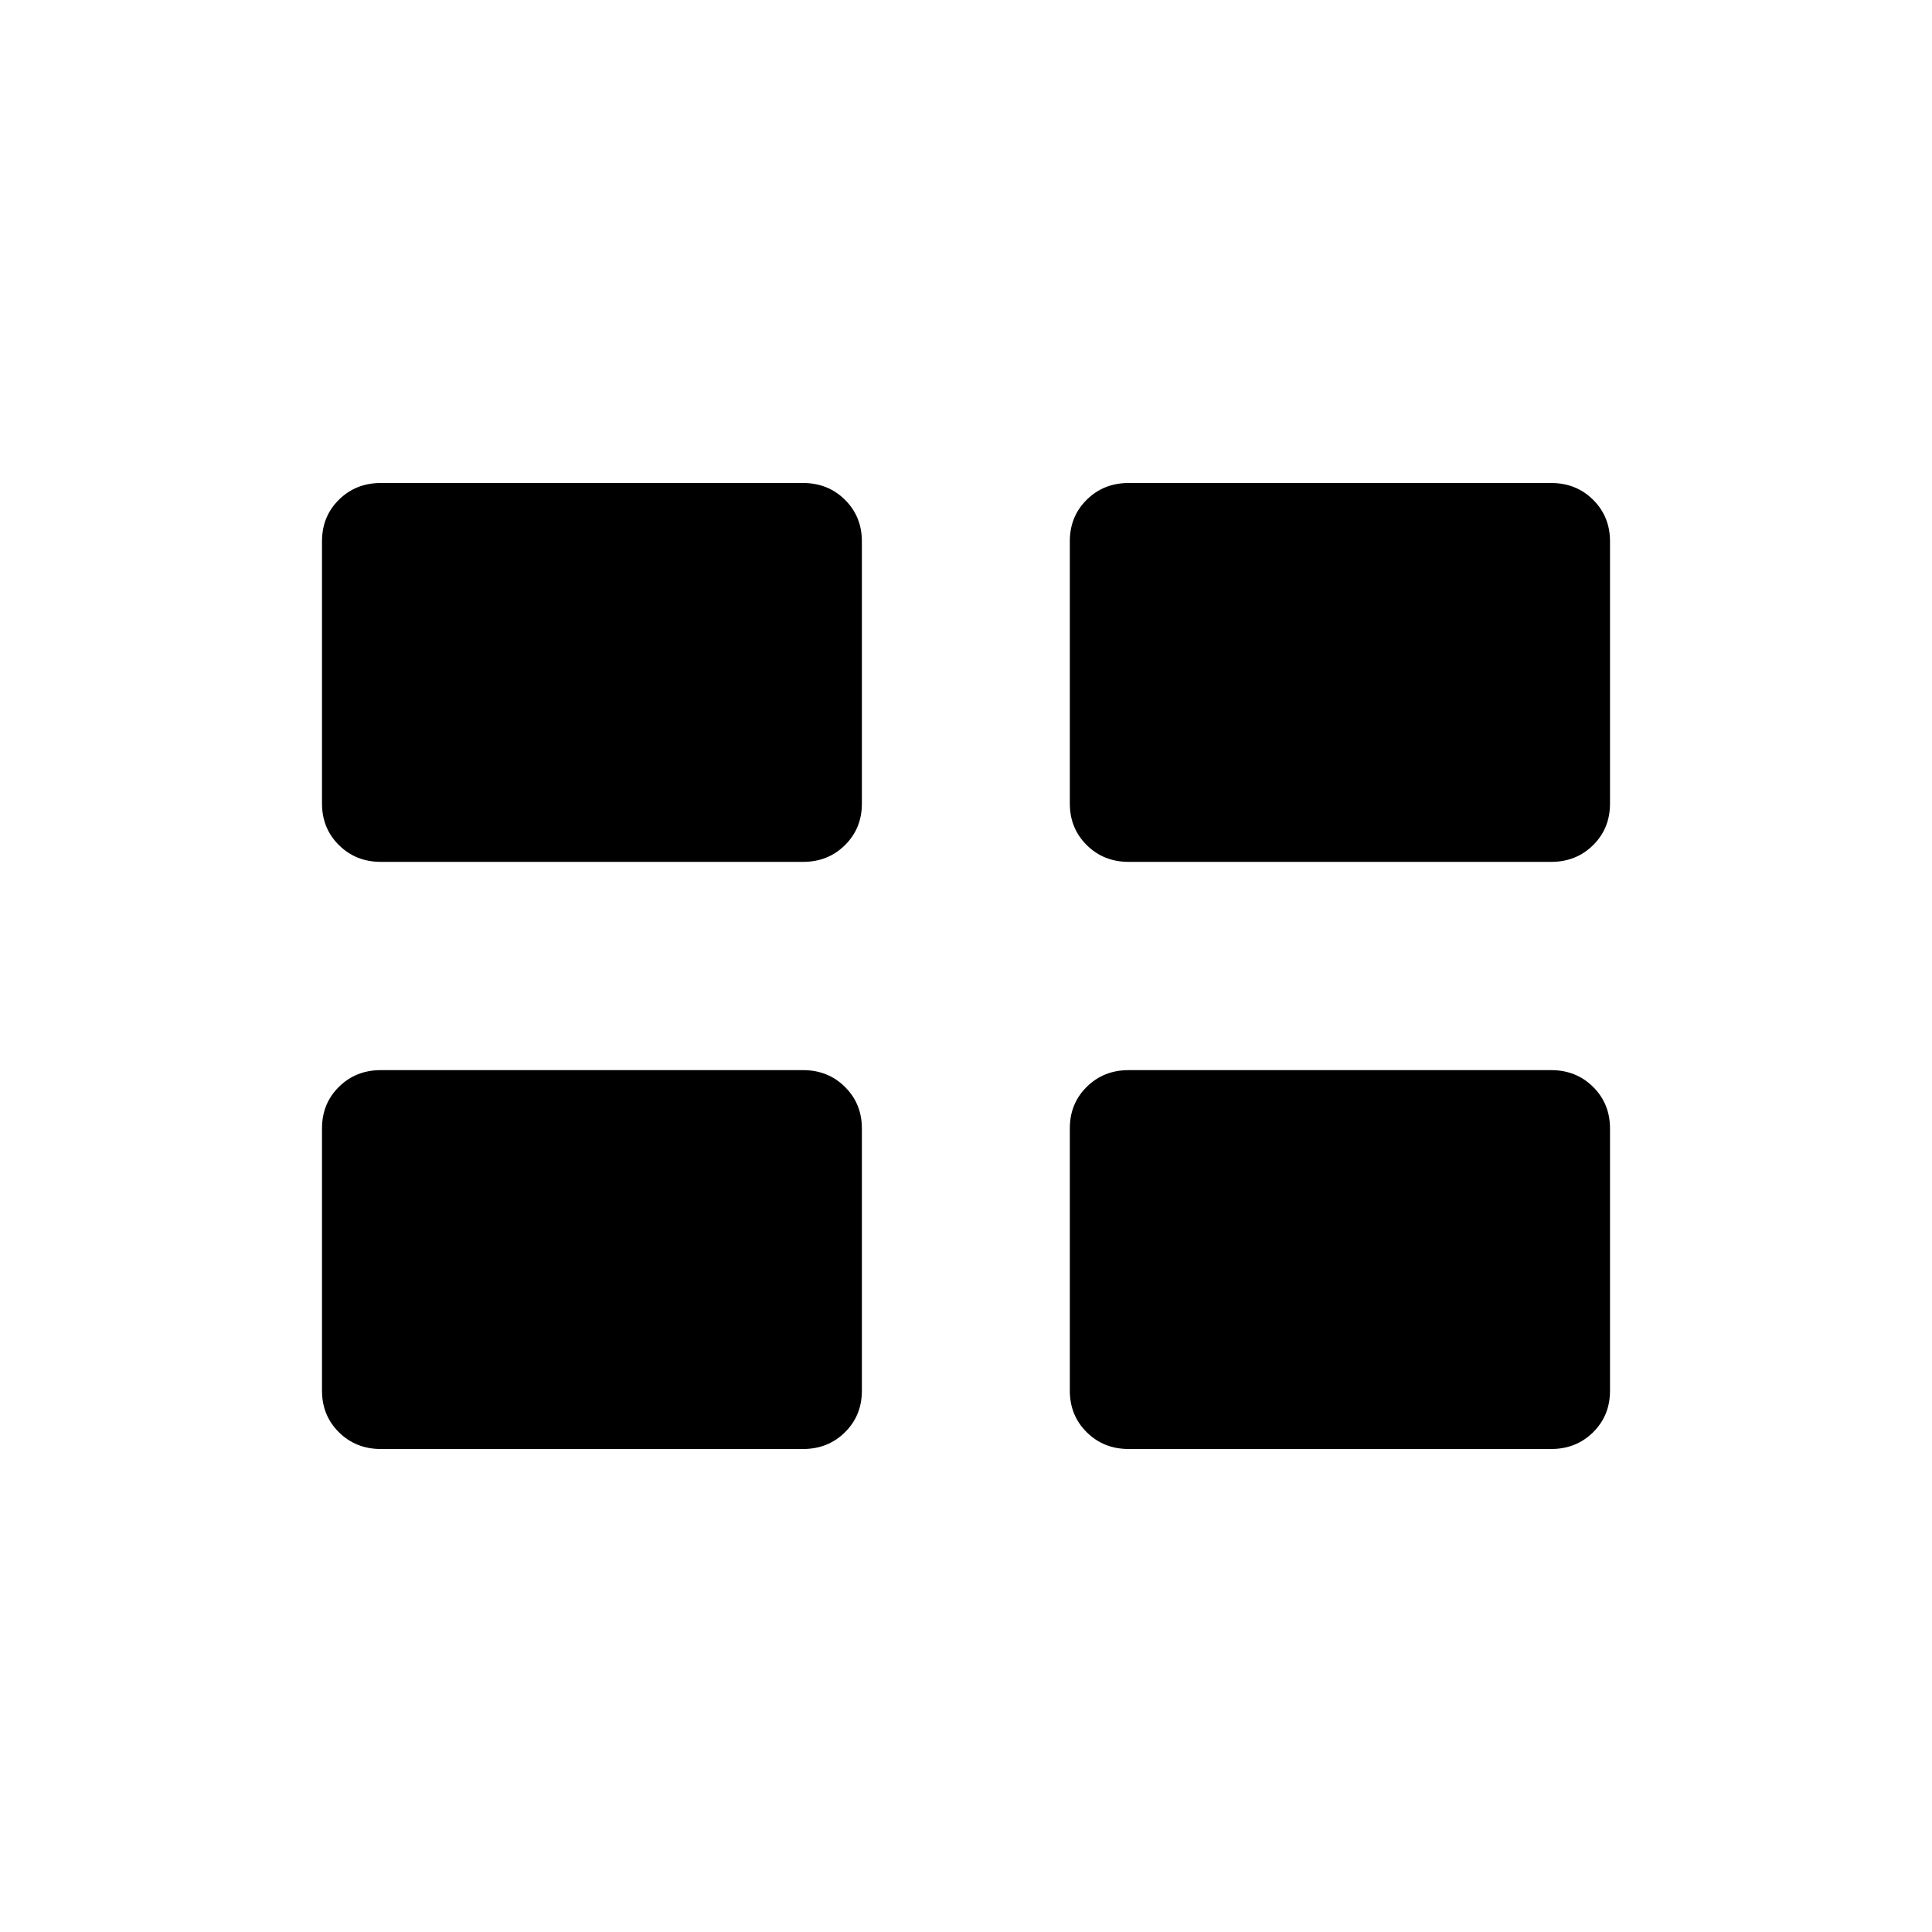 <svg xmlns="http://www.w3.org/2000/svg" height="40" viewBox="0 -960 960 960" width="40"><path d="M160-268.98v-130.34q0-12.32 8.4-20.63 8.41-8.31 20.83-8.31h209.8q12.42 0 20.82 8.34 8.41 8.33 8.41 20.65v130.34q0 12.31-8.41 20.62-8.4 8.31-20.82 8.31h-209.8q-12.42 0-20.83-8.33-8.4-8.33-8.4-20.65Zm371.59 0v-130.34q0-12.32 8.4-20.63 8.41-8.31 20.83-8.31h209.95q12.42 0 20.83 8.34 8.4 8.33 8.4 20.65v130.34q0 12.31-8.4 20.62-8.41 8.31-20.83 8.31H560.82q-12.42 0-20.83-8.33-8.4-8.33-8.4-20.65ZM160-560.73v-130.34q0-12.31 8.4-20.62 8.41-8.31 20.83-8.31h209.8q12.42 0 20.82 8.33 8.41 8.33 8.41 20.65v130.34q0 12.32-8.41 20.63-8.4 8.31-20.82 8.31h-209.8q-12.42 0-20.83-8.34-8.4-8.33-8.4-20.65Zm371.59 0v-130.34q0-12.31 8.4-20.62 8.41-8.31 20.83-8.31h209.95q12.42 0 20.83 8.33 8.4 8.33 8.4 20.65v130.34q0 12.32-8.4 20.63-8.41 8.31-20.83 8.31H560.82q-12.42 0-20.83-8.34-8.4-8.33-8.4-20.65Z"/></svg>